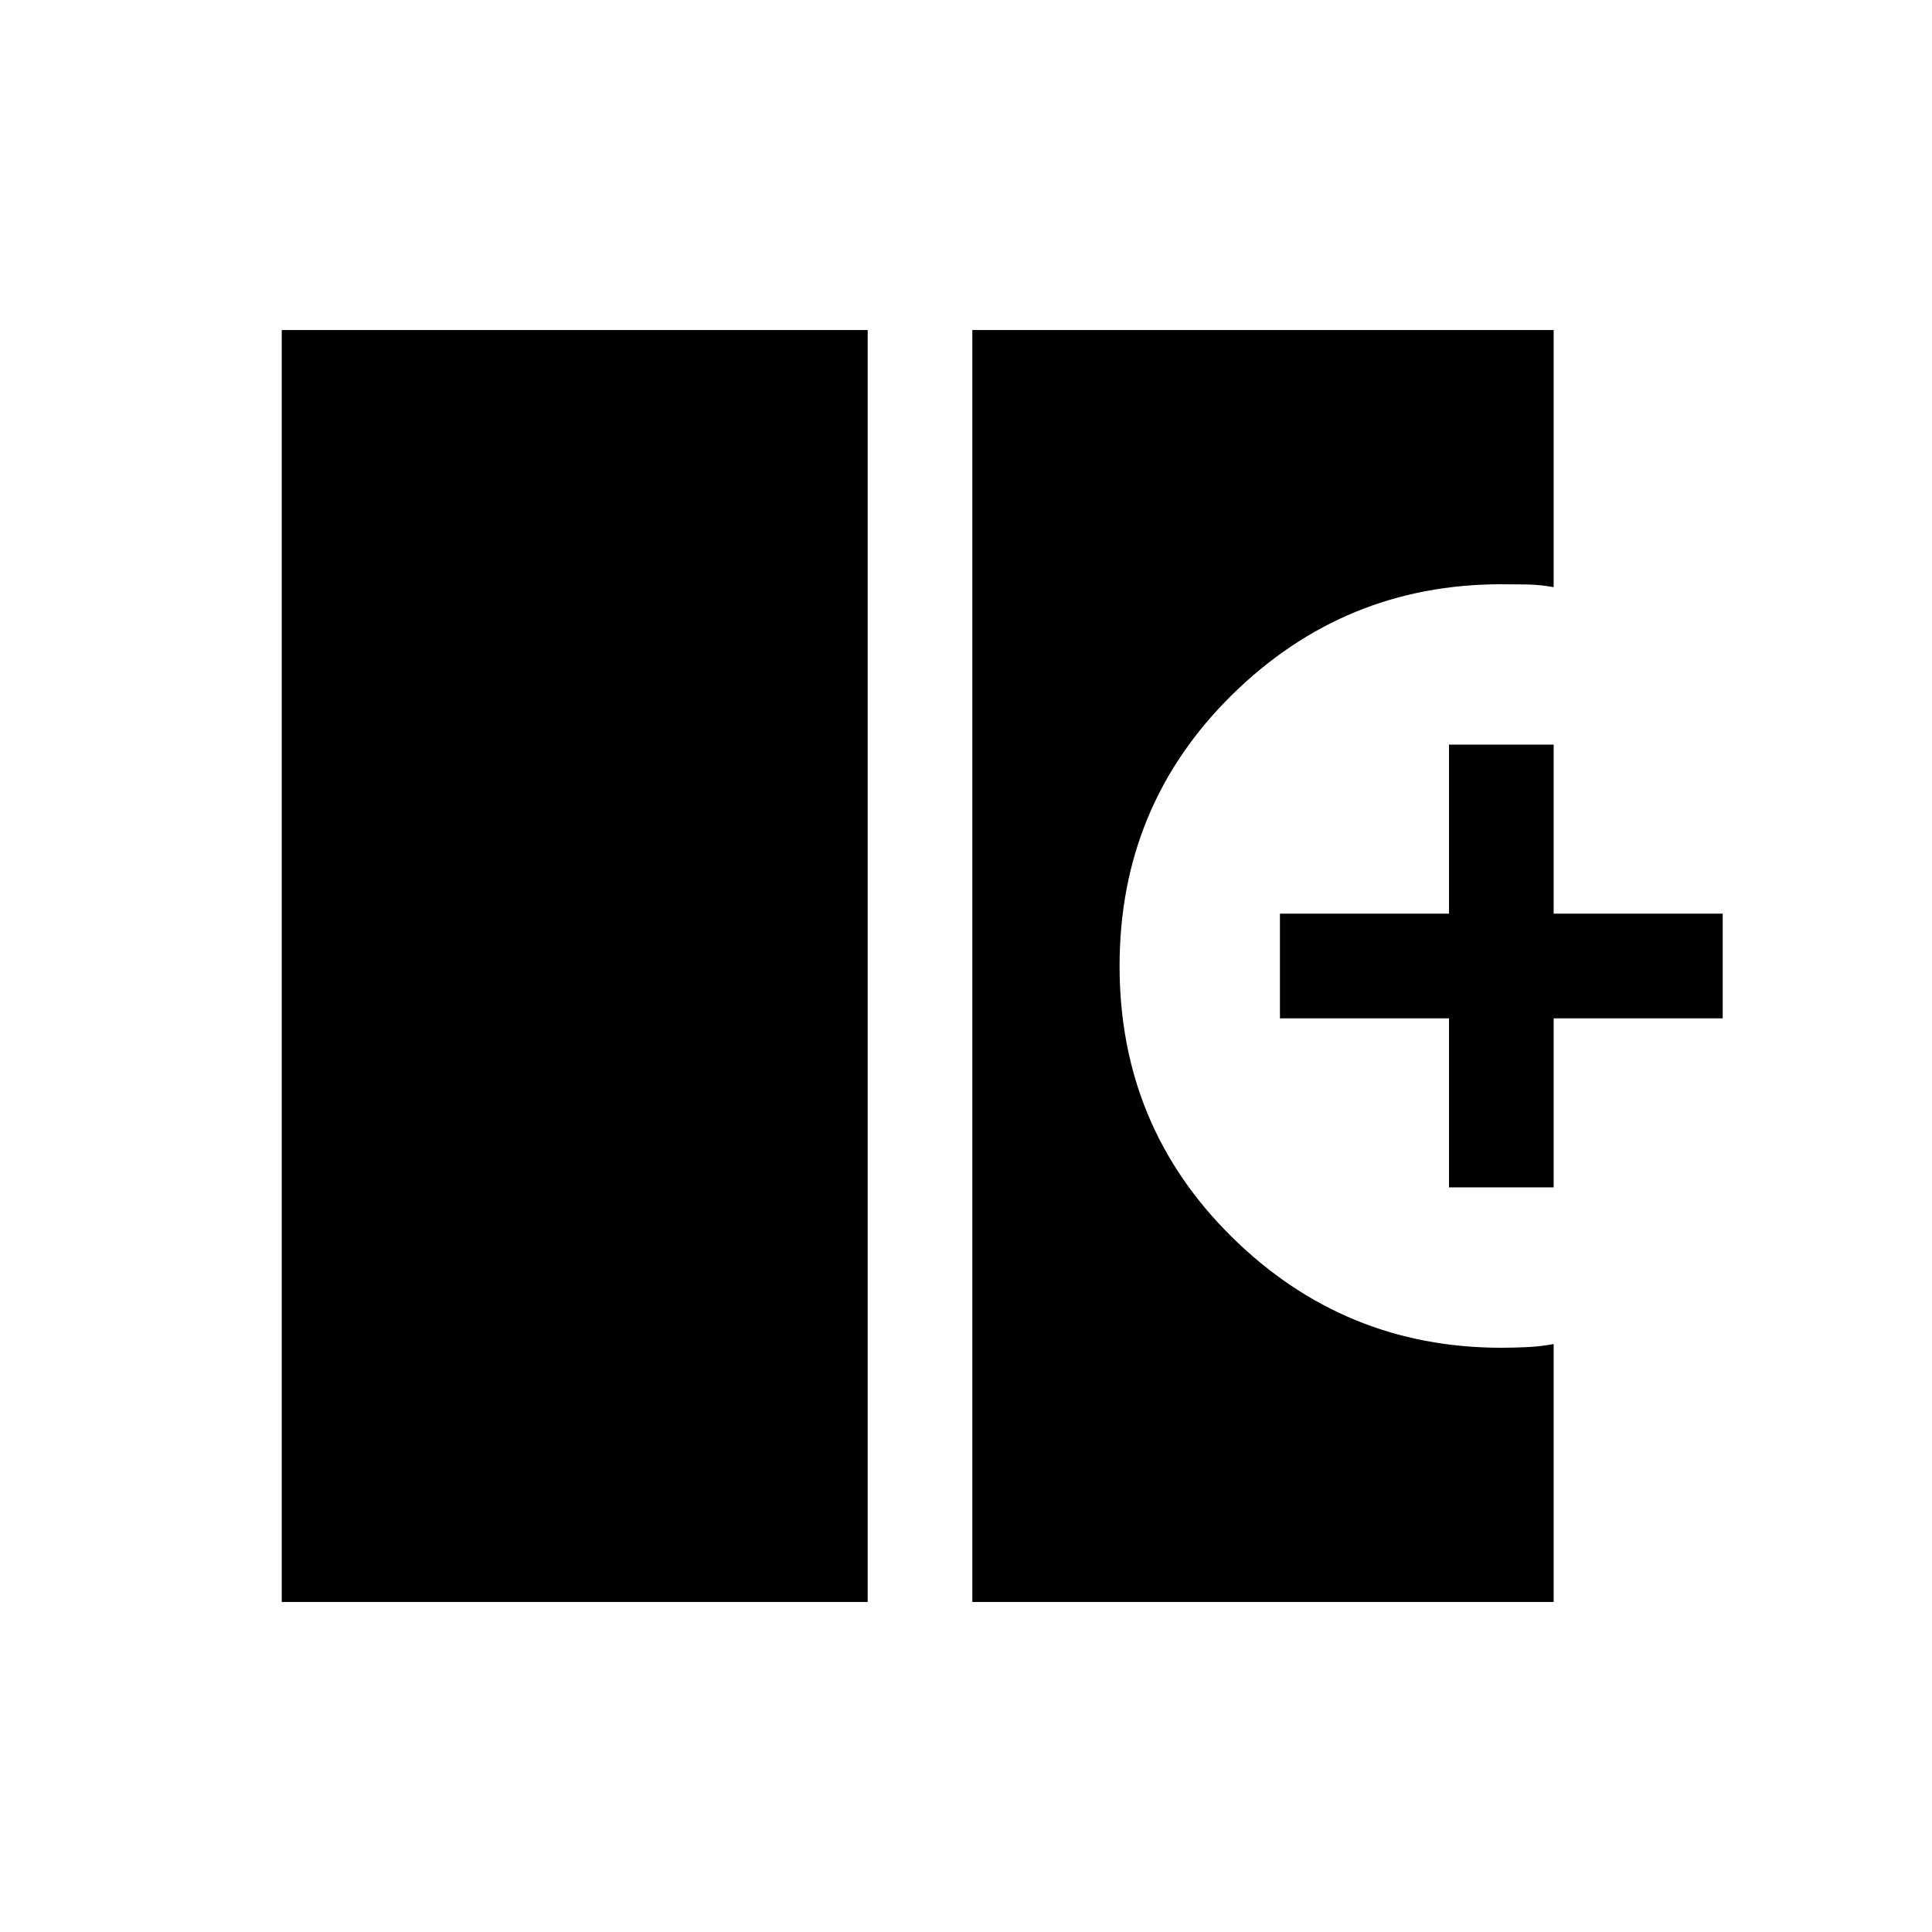 <svg xmlns="http://www.w3.org/2000/svg" height="20" viewBox="0 -960 960 960" width="20"><path d="M140-164v-632h291.15v632H140Zm343.15 0v-632H772v127.77q-6.5-1.23-13.13-1.35-6.62-.11-12.87-.11-78.04 0-133.87 55.01-55.82 55.01-55.82 134.68 0 79.67 55.82 134.68 55.83 55.01 133.87 55.01 6.18 0 12.74-.31 6.57-.3 13.26-1.53V-164H483.15ZM720-370v-84h-84v-52h84v-84h52v84h84v52h-84v84h-52Z"/></svg>